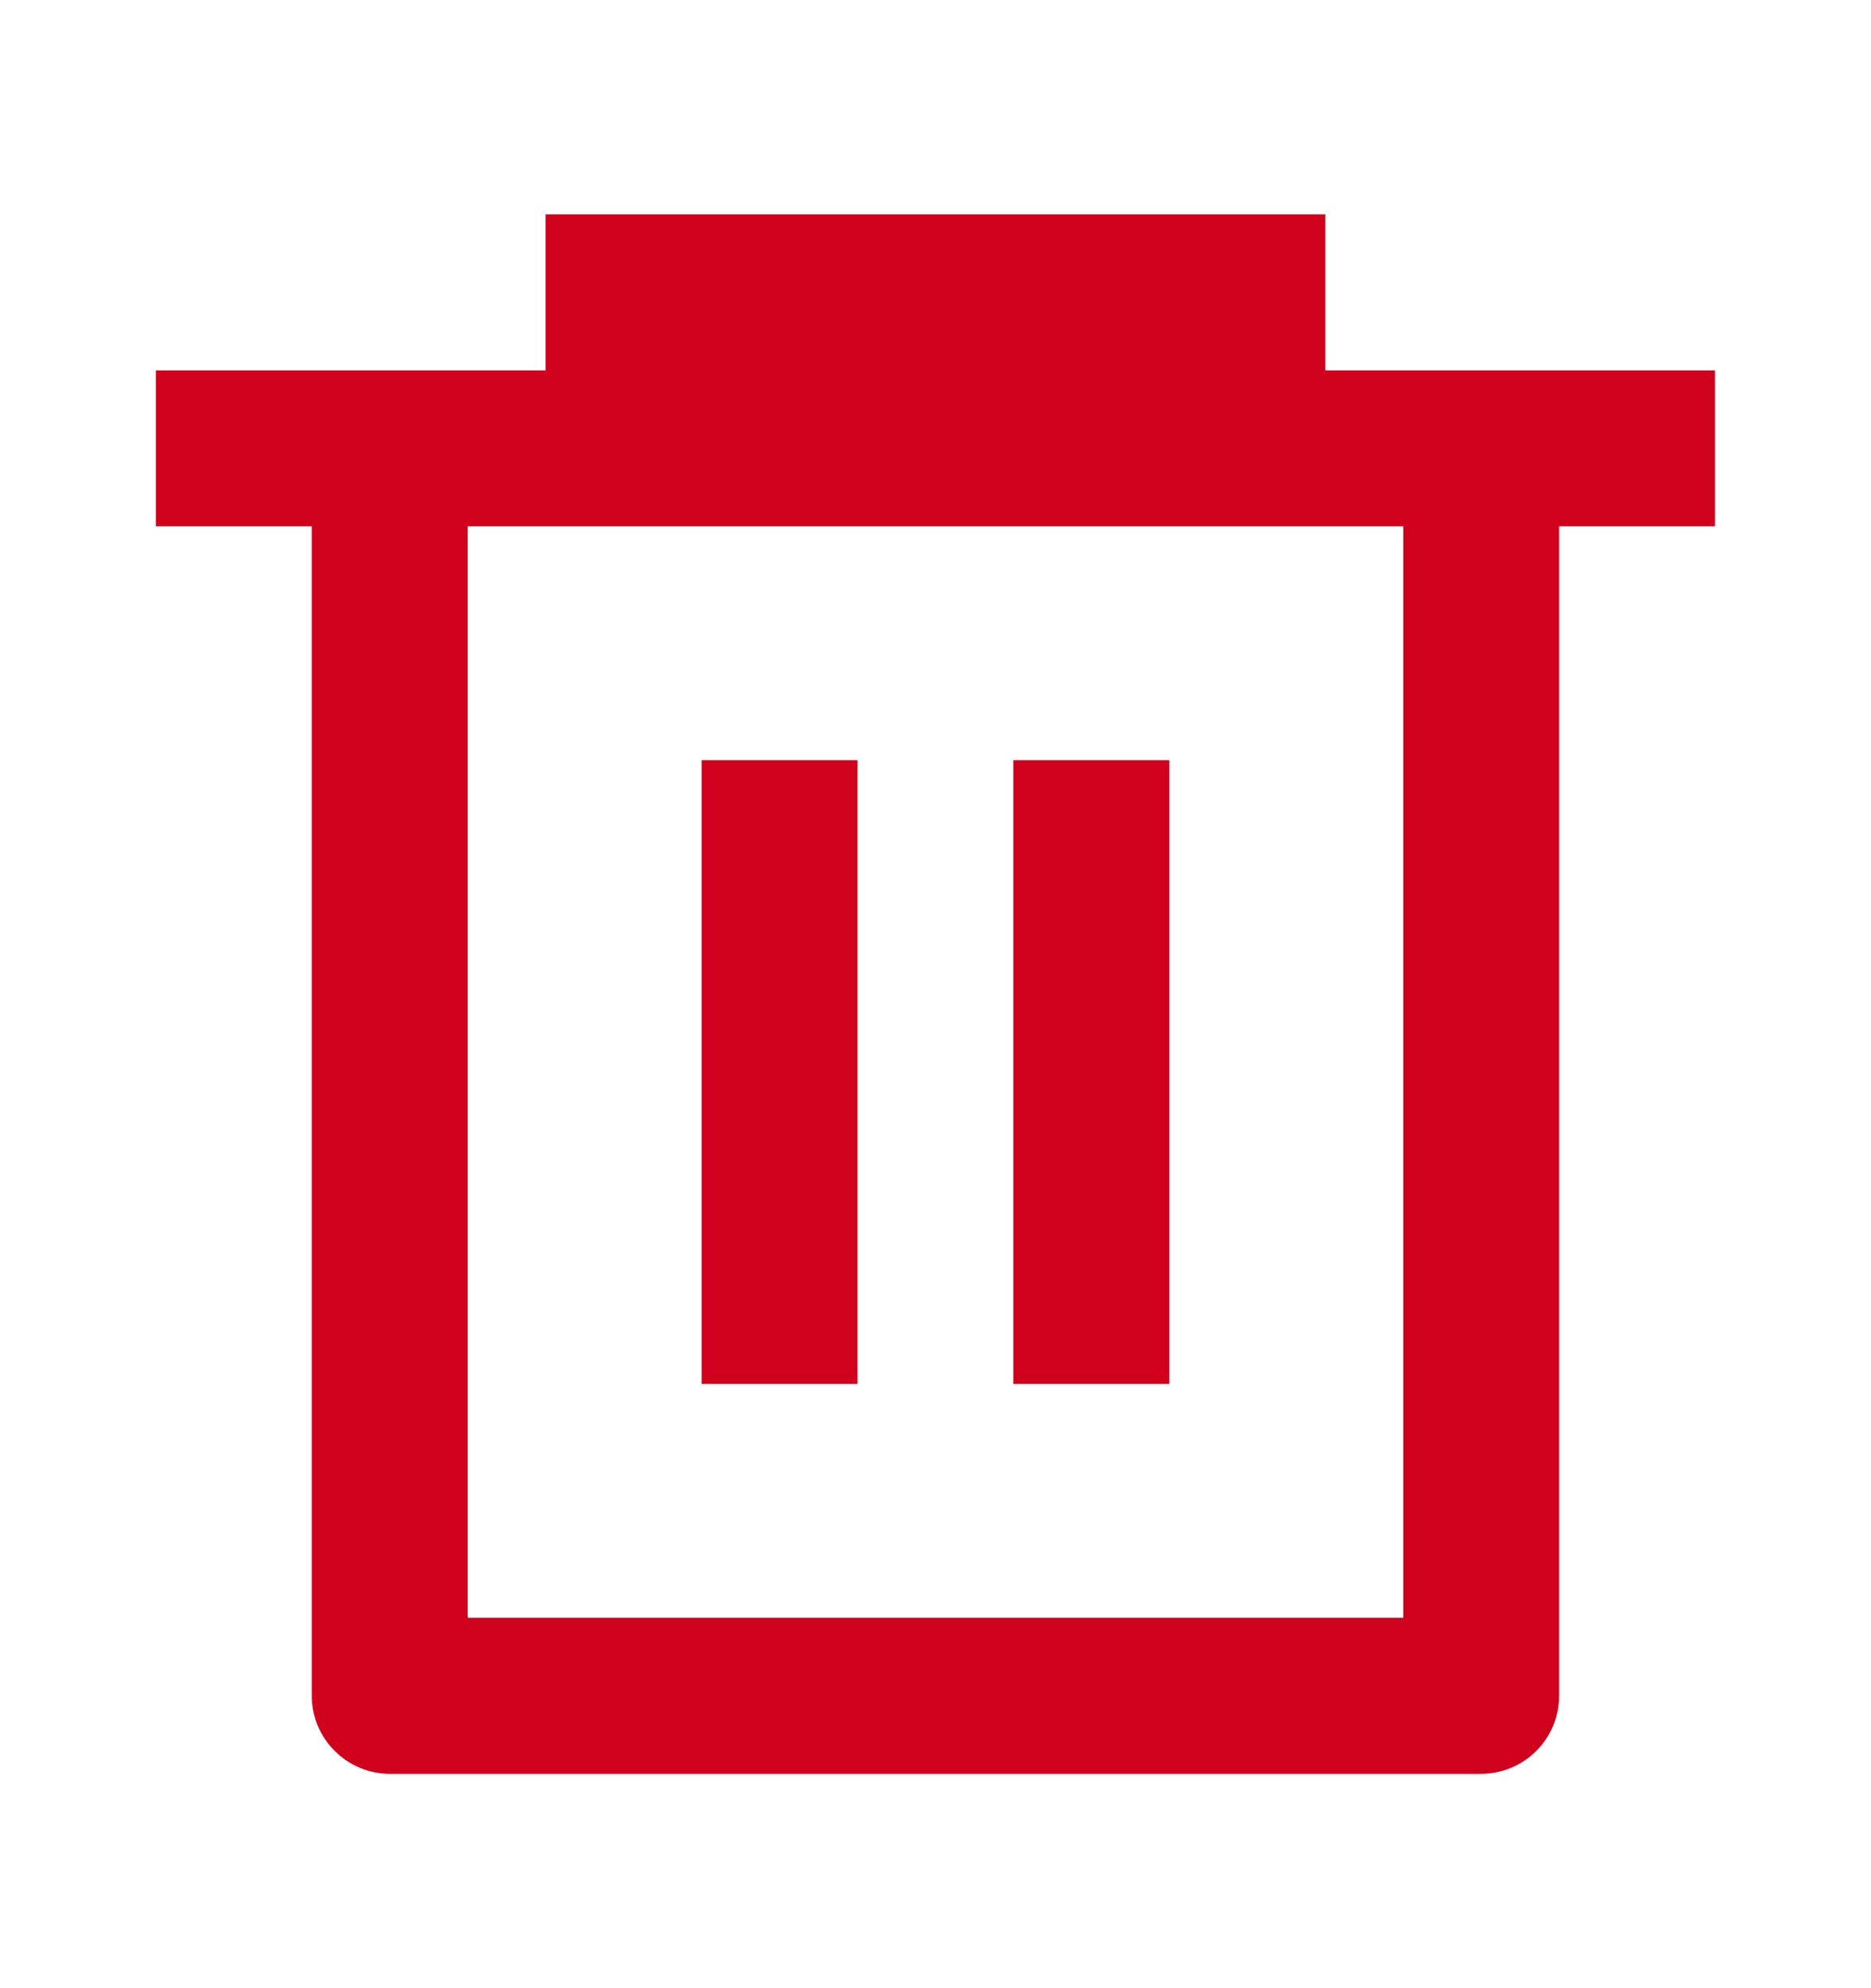 <svg width="16" height="17" viewBox="0 0 16 17" fill="none" xmlns="http://www.w3.org/2000/svg">
<g clip-path="url(#clip0_1_6022)">
<path d="M4.666 3.167V1.833H11.333V3.167H14.666V4.5H13.333V14.5C13.333 14.677 13.263 14.846 13.138 14.971C13.013 15.096 12.843 15.167 12.666 15.167H3.333C3.156 15.167 2.987 15.096 2.862 14.971C2.737 14.846 2.666 14.677 2.666 14.5V4.5H1.333V3.167H4.666ZM4 4.5V13.833H12V4.5H4ZM6 6.5H7.333V11.833H6V6.5ZM8.666 6.5H10V11.833H8.666V6.5Z" fill="#D0011C"/>
</g>
<defs>
<clipPath id="clip0_1_6022">
<rect width="16" height="16" fill="white" transform="translate(0 0.5)"/>
</clipPath>
</defs>
</svg>
